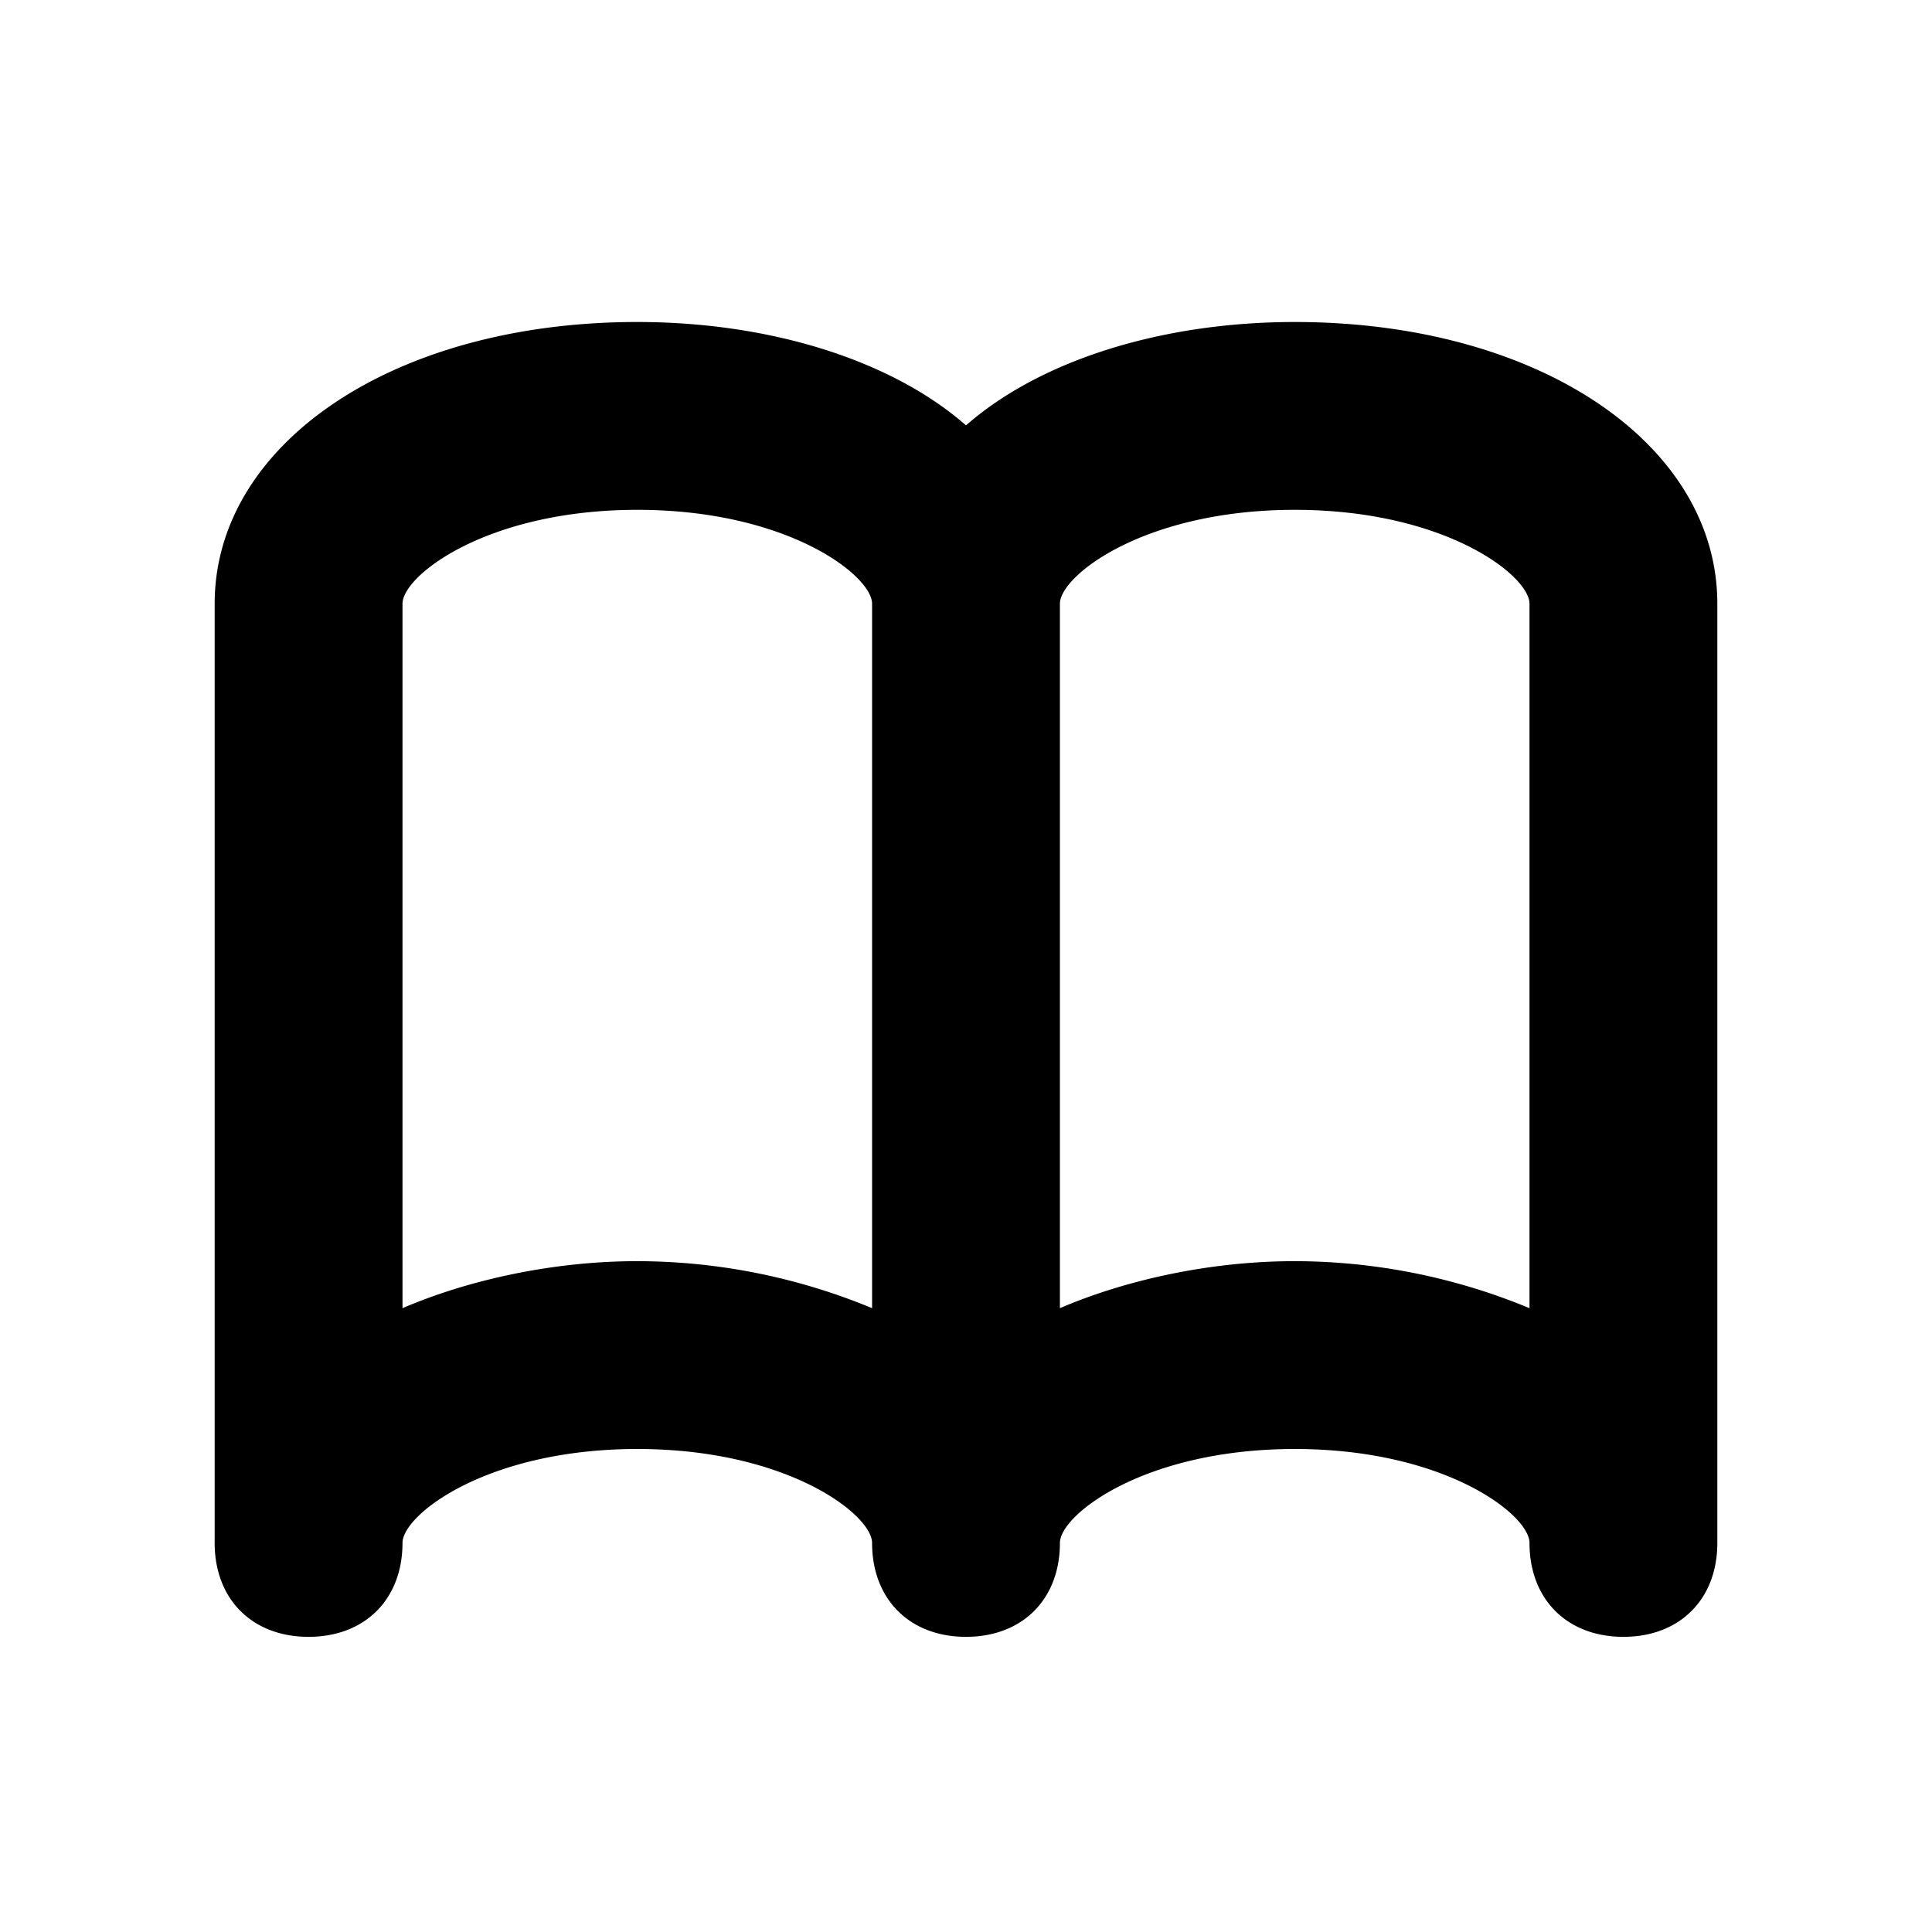 <svg width="18" height="18" viewBox="0 0 18 18" xmlns="http://www.w3.org/2000/svg">
  <path d="M12.063 3C10.837 3 9.7 3.35 9 3.963 8.3 3.35 7.163 3 5.937 3 3.663 3 2 4.137 2 5.625v8.75c0 .525.35.875.875.875s.875-.35.875-.875c0-.262.787-.875 2.188-.875 1.4 0 2.187.613 2.187.875 0 .525.35.875.875.875s.875-.35.875-.875c0-.262.788-.875 2.188-.875 1.4 0 2.187.613 2.187.875 0 .525.35.875.875.875s.875-.35.875-.875v-8.75C16 4.137 14.337 3 12.062 3zm-6.126 8.75c-.787 0-1.574.175-2.187.438V5.625c0-.262.787-.875 2.188-.875 1.4 0 2.187.613 2.187.875v6.563a5.725 5.725 0 0 0-2.188-.438zm8.313.438a5.725 5.725 0 0 0-2.188-.438c-.787 0-1.574.175-2.187.438V5.625c0-.262.788-.875 2.188-.875 1.4 0 2.187.613 2.187.875v6.563z" fill-rule="evenodd"/>
</svg>
